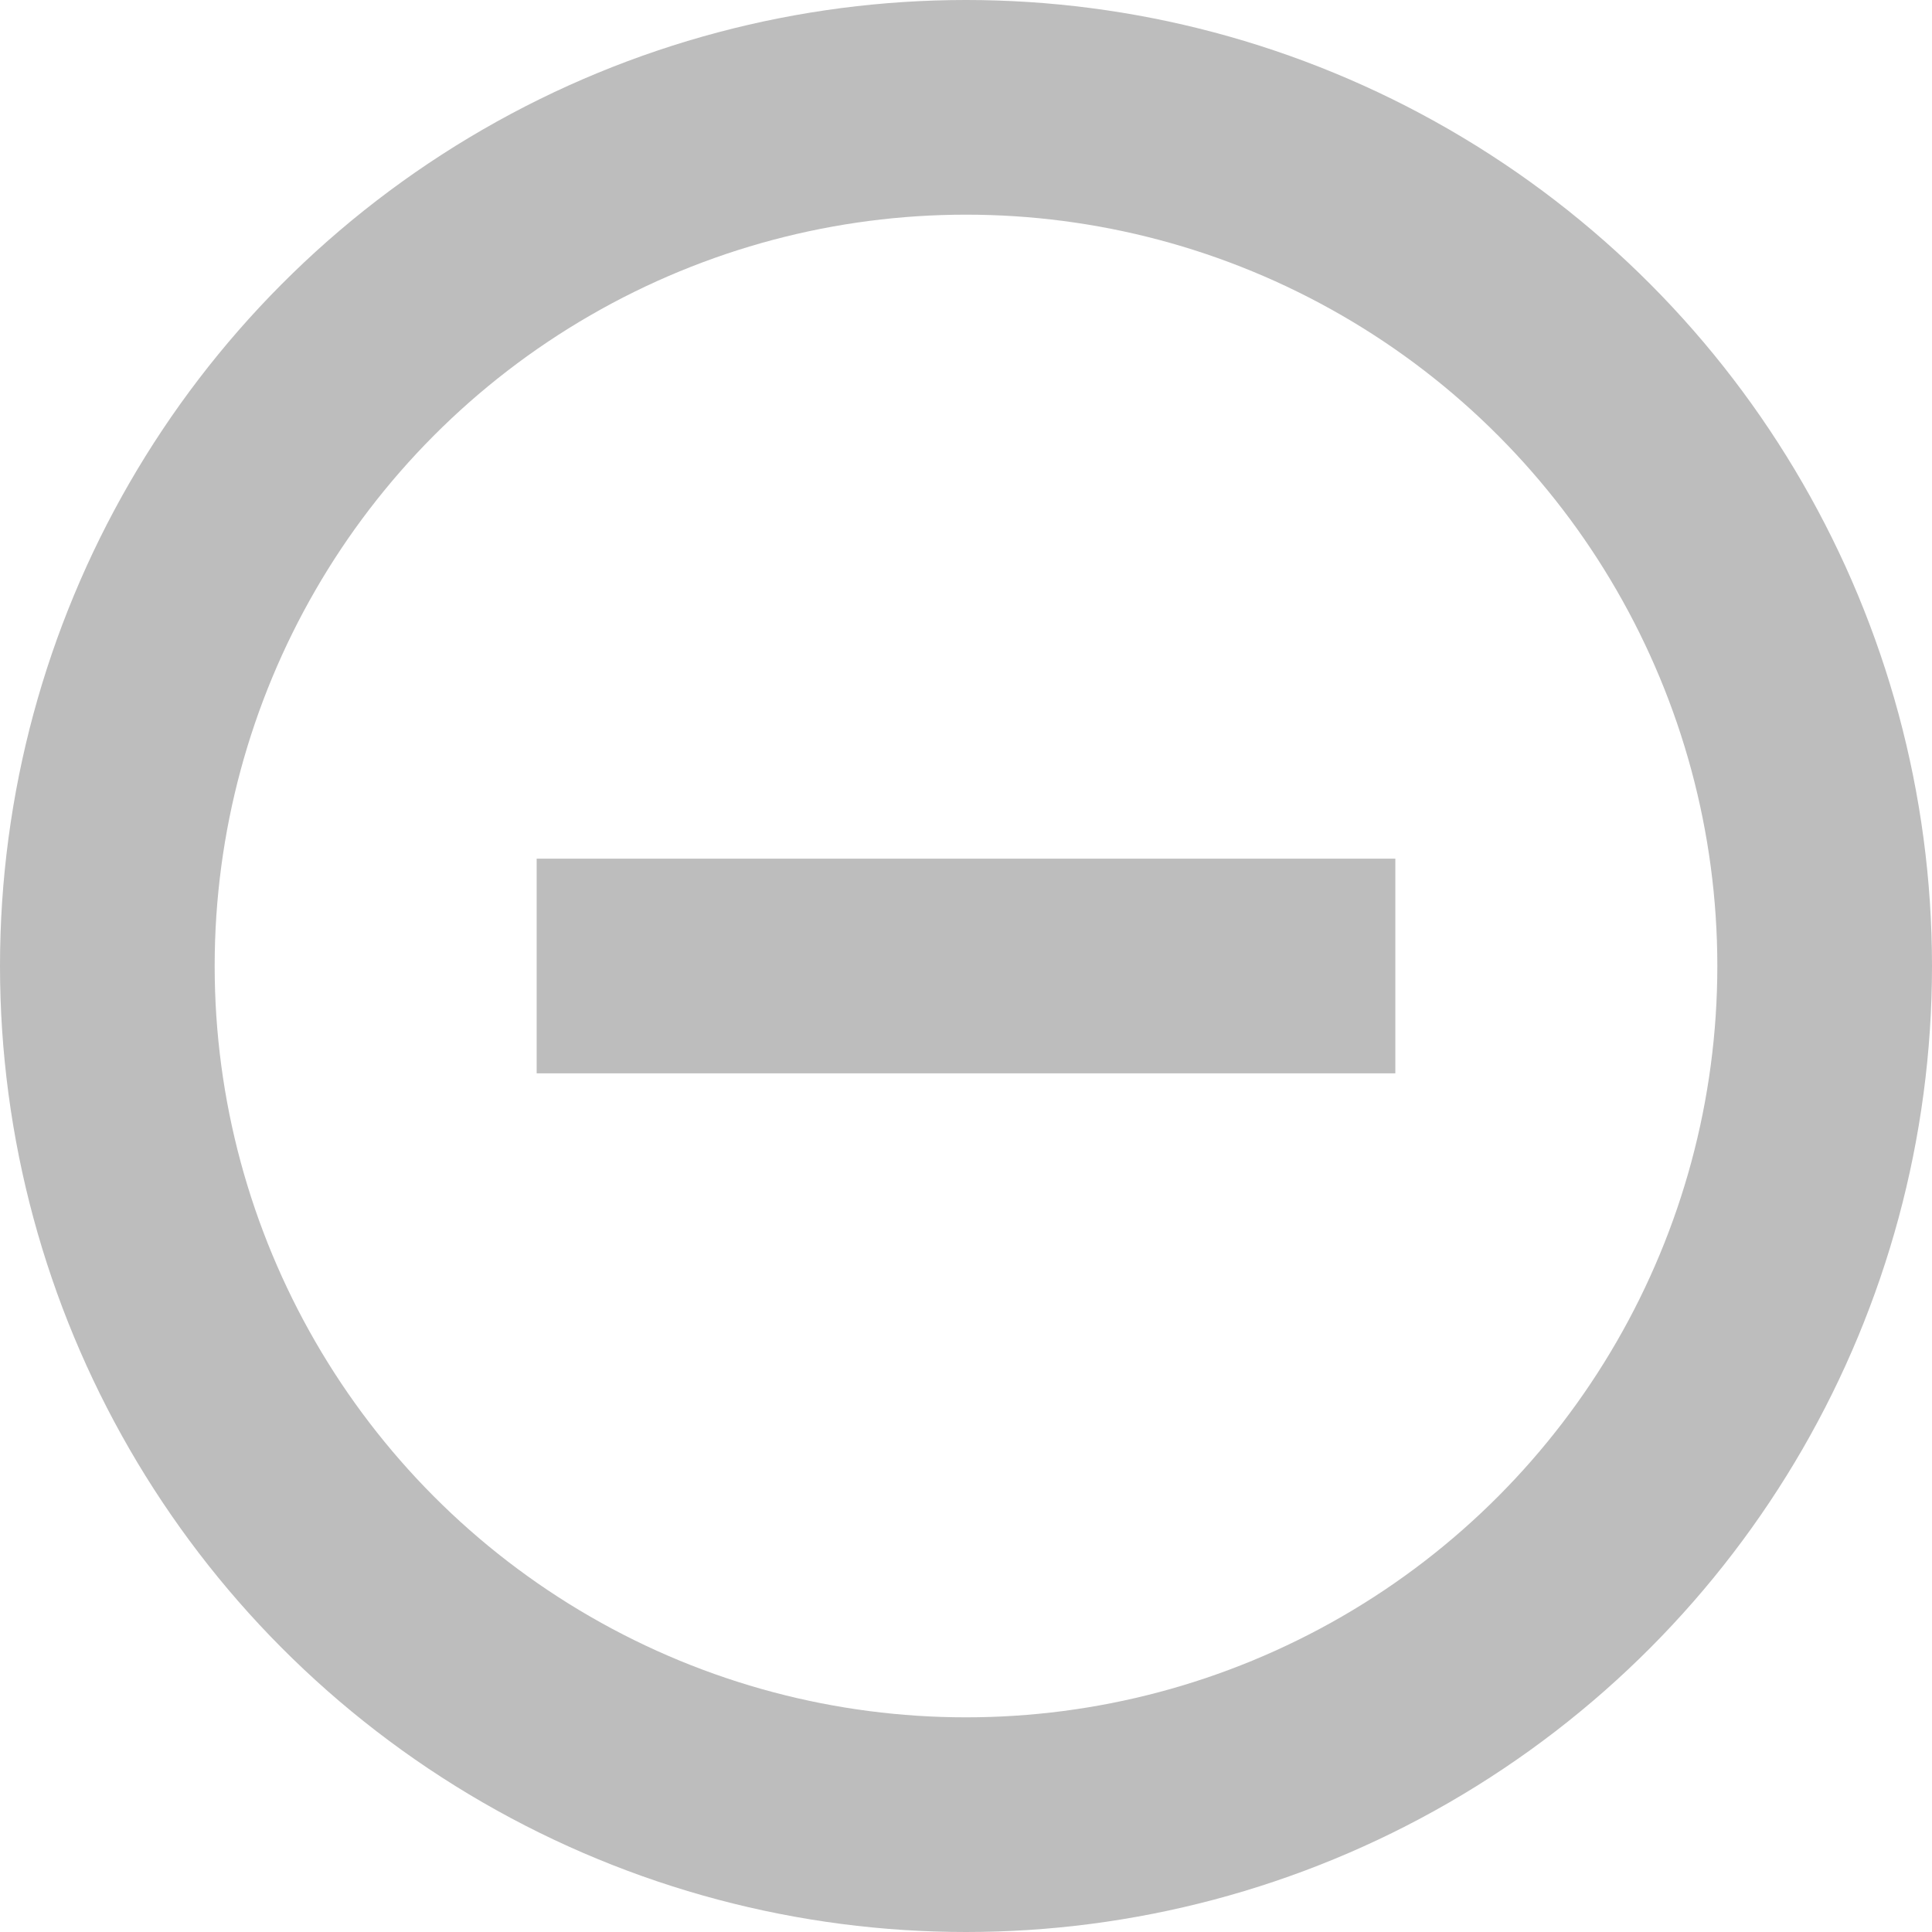 <?xml version="1.0" encoding="UTF-8"?>
<svg width="18px" height="18px" viewBox="0 0 18 18" version="1.1" xmlns="http://www.w3.org/2000/svg" xmlns:xlink="http://www.w3.org/1999/xlink">
    <!-- Generator: Sketch 52.4 (67378) - http://www.bohemiancoding.com/sketch -->
    <title>收起-normal</title>
    <desc>Created with Sketch.</desc>
    <g id="Page-1" stroke="none" stroke-width="1" fill="none" fill-rule="evenodd">
        <g id="0.0控件库" transform="translate(-1351, -371)">
            <g id="收起-normal" transform="translate(1351, 371)">
                <circle id="Oval" stroke="#BDBDBD" stroke-width="2" cx="9" cy="9" r="8"></circle>
                <rect id="Rectangle" fill="#BDBDBD" x="5" y="8" width="8" height="2"></rect>
            </g>
        </g>
    </g>
</svg>